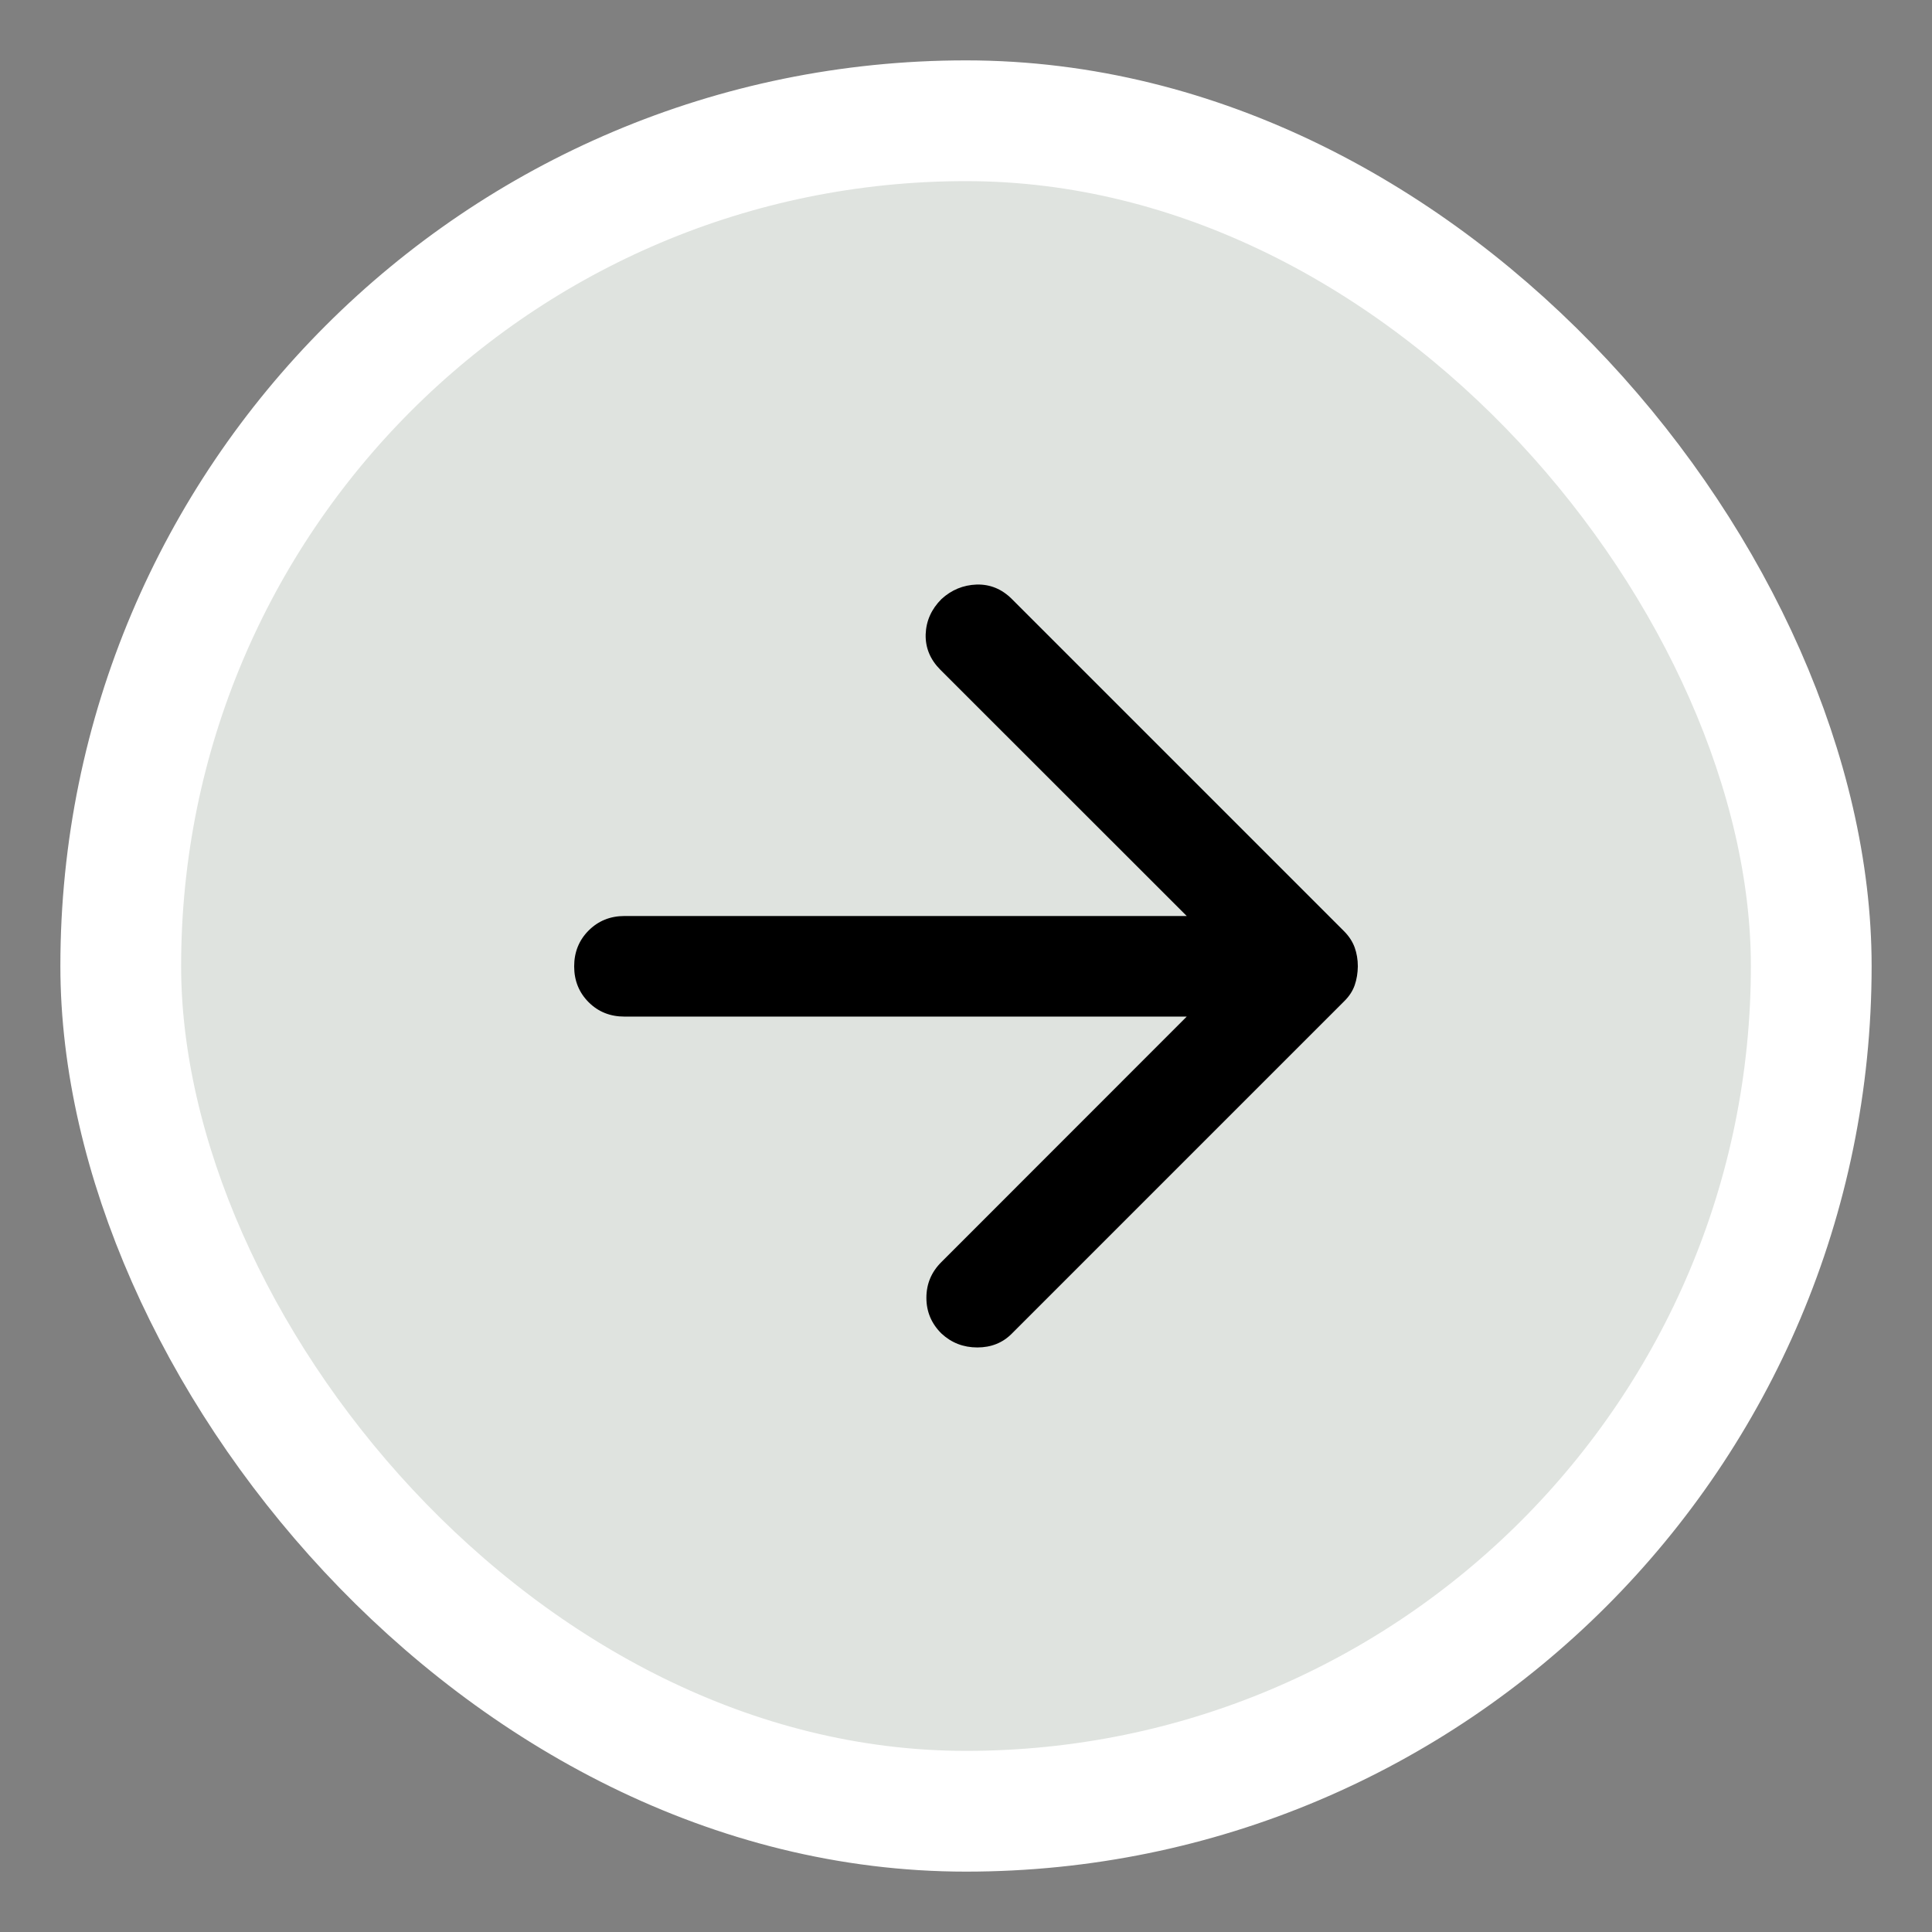<svg width="16" height="16" viewBox="0 0 16 16" fill="none" xmlns="http://www.w3.org/2000/svg">
<rect x="0" y="0" width="16" height="16" fill="#808080" stroke="none"/>
<rect x="1" y="1" width="14" height="14" rx="7" fill="#DFE3DF"/>
<rect x="1" y="1" width="14" height="14" rx="7" stroke="white"/>
<path d="M9.828 8.419H5.172C5.054 8.419 4.955 8.38 4.875 8.3C4.795 8.22 4.755 8.121 4.755 8.003C4.755 7.885 4.795 7.786 4.875 7.706C4.955 7.626 5.054 7.586 5.172 7.586H9.828L7.786 5.545C7.703 5.461 7.663 5.364 7.666 5.253C7.67 5.142 7.713 5.045 7.797 4.961C7.88 4.885 7.977 4.845 8.088 4.841C8.2 4.838 8.297 4.878 8.38 4.961L11.13 7.711C11.172 7.753 11.201 7.798 11.219 7.847C11.236 7.895 11.245 7.947 11.245 8.003C11.244 8.058 11.236 8.11 11.219 8.159C11.202 8.208 11.172 8.253 11.13 8.294L8.38 11.044C8.304 11.121 8.208 11.159 8.094 11.159C7.979 11.159 7.88 11.121 7.797 11.044C7.713 10.961 7.672 10.862 7.672 10.748C7.672 10.633 7.713 10.534 7.797 10.451L9.828 8.419Z" fill="black"/>
</svg>
